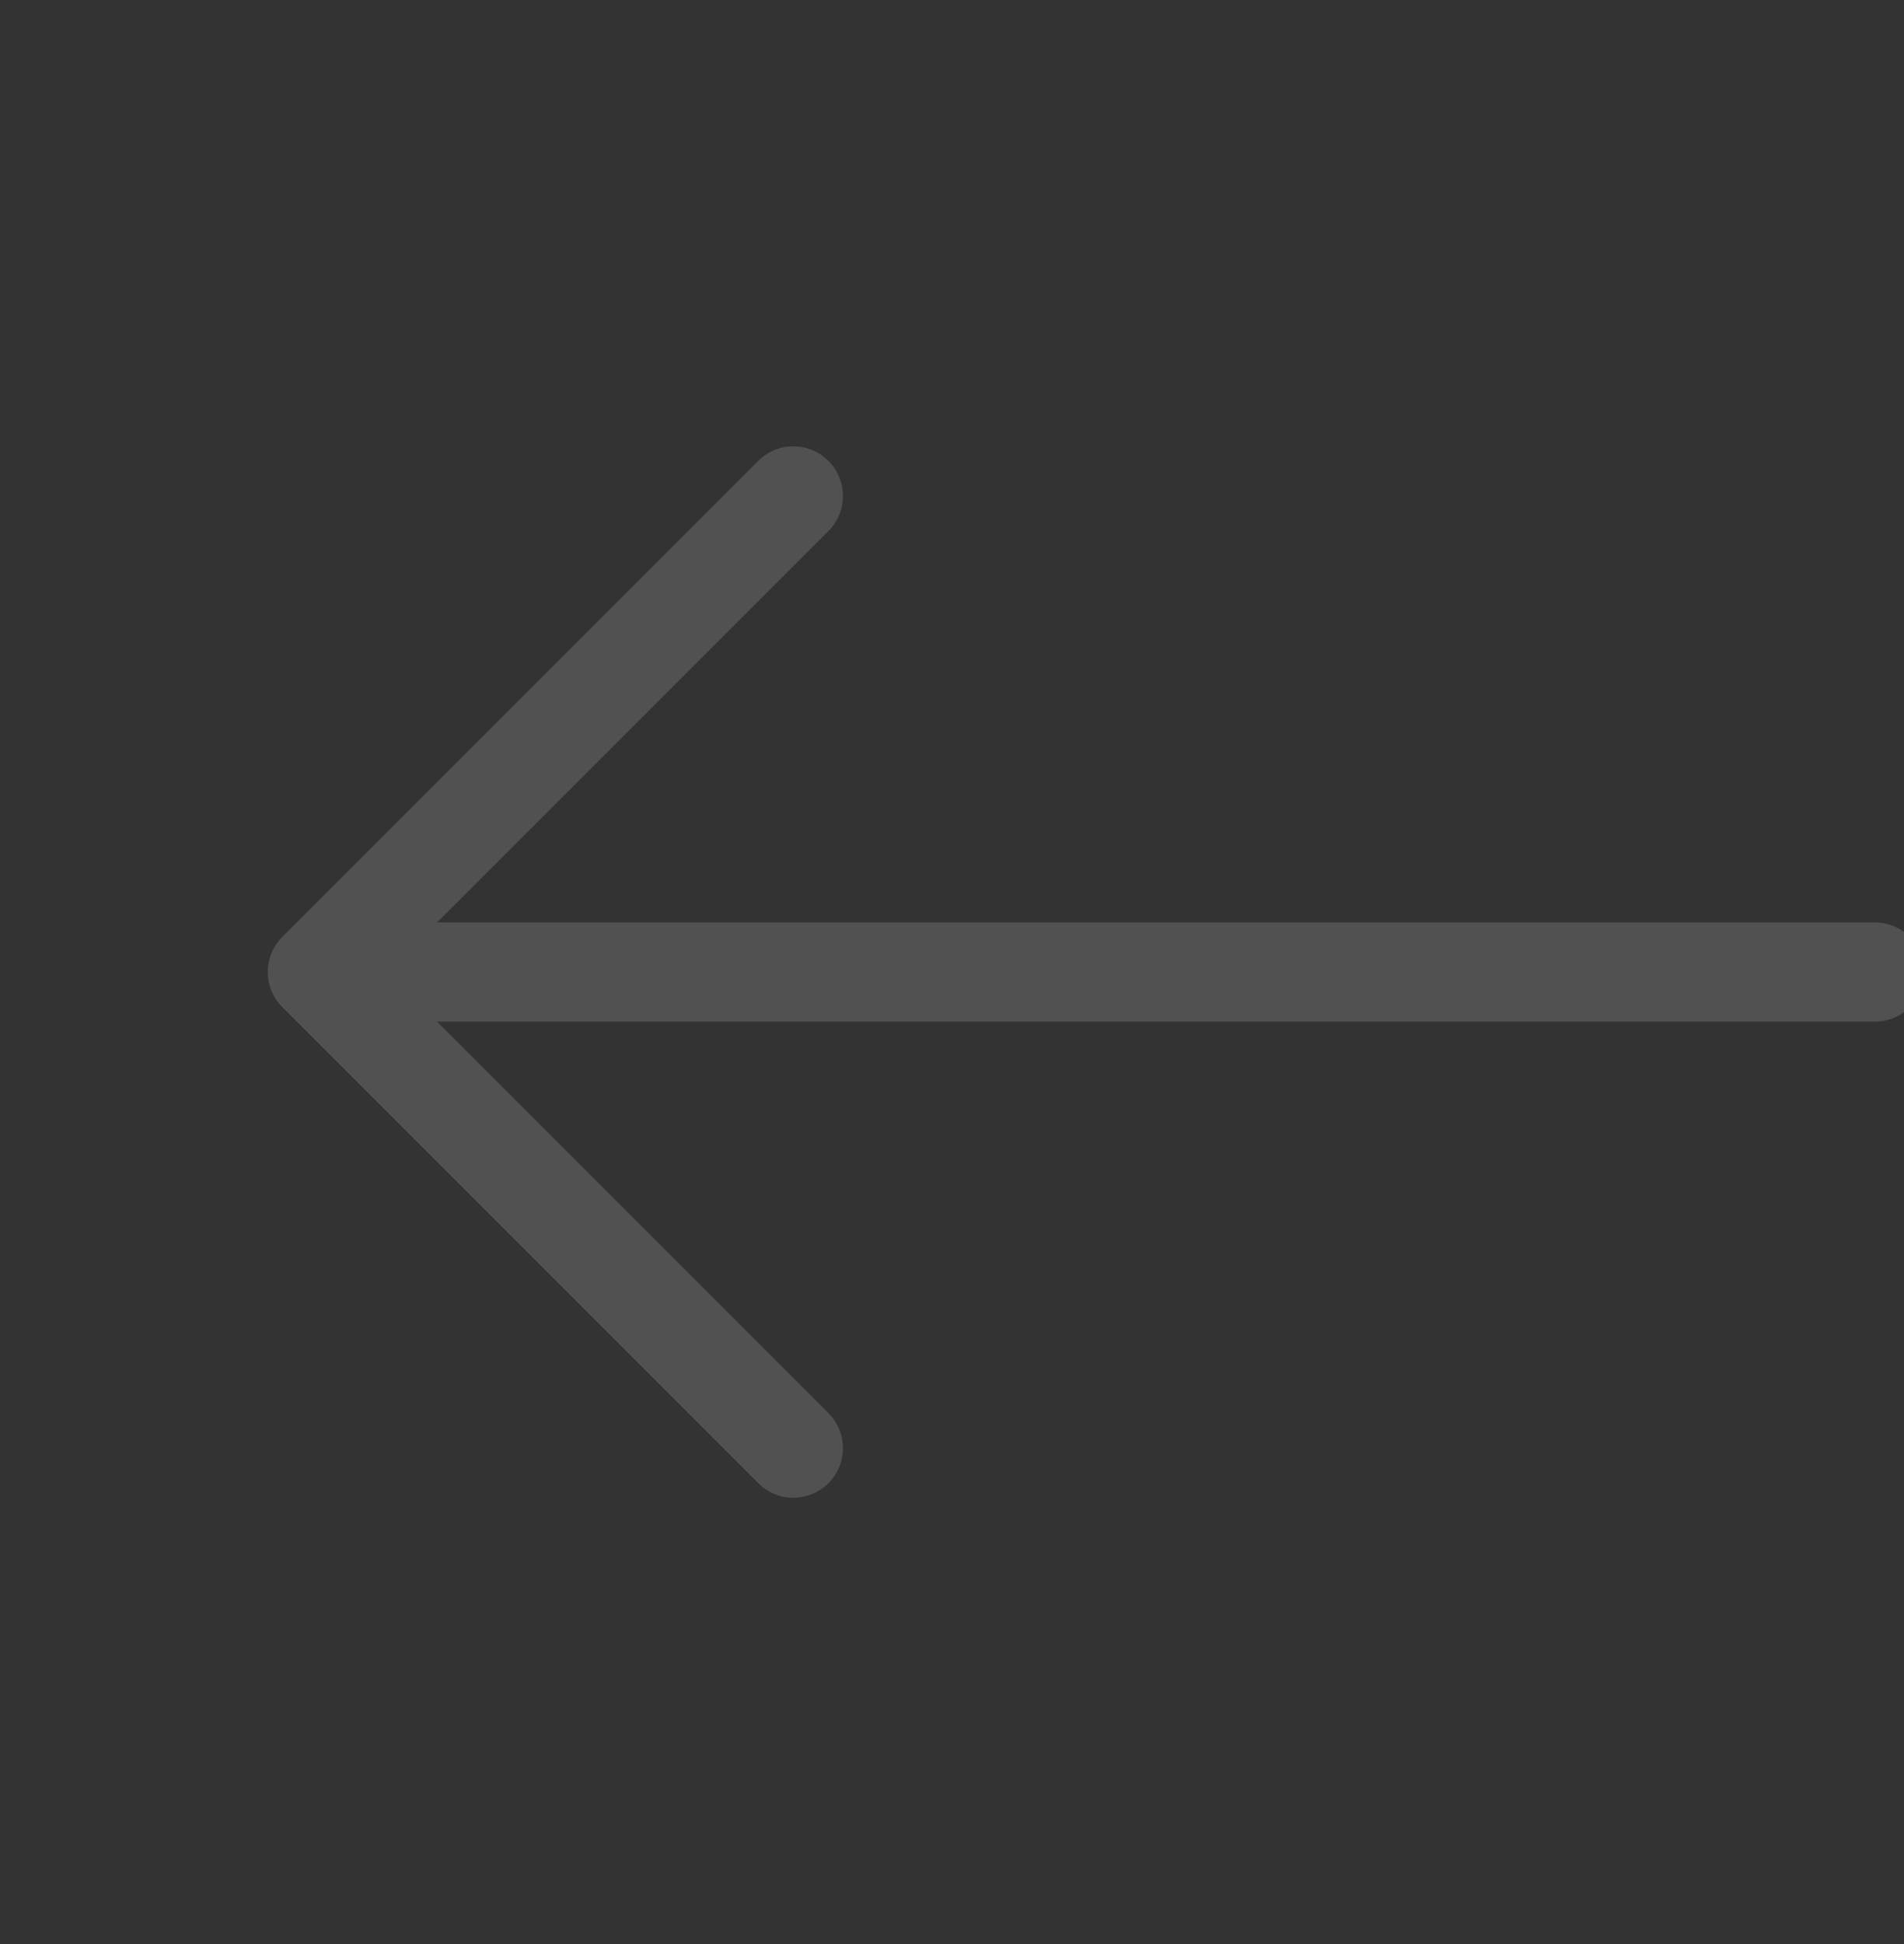 <svg width="48" height="49" viewBox="0 0 48 49" fill="none" xmlns="http://www.w3.org/2000/svg">
<rect x="0" y="0" width="48" height="49" fill="#333333" stroke="none"/>
<g id="Linear / Arrows / Arrow Left" clip-path="url(#clip0_72_5737)">
<path id="Vector" d="M47.264 24.5H8M8 24.5L20 12.5M8 24.5L20 36.5" stroke="white" stroke-opacity="0.15" stroke-width="2.5" stroke-linecap="round" stroke-linejoin="round"/>
</g>
<defs>
<clipPath id="clip0_72_5737">
<rect width="48" height="48" fill="white" transform="translate(0 0.5)"/>
</clipPath>
</defs>
</svg>
